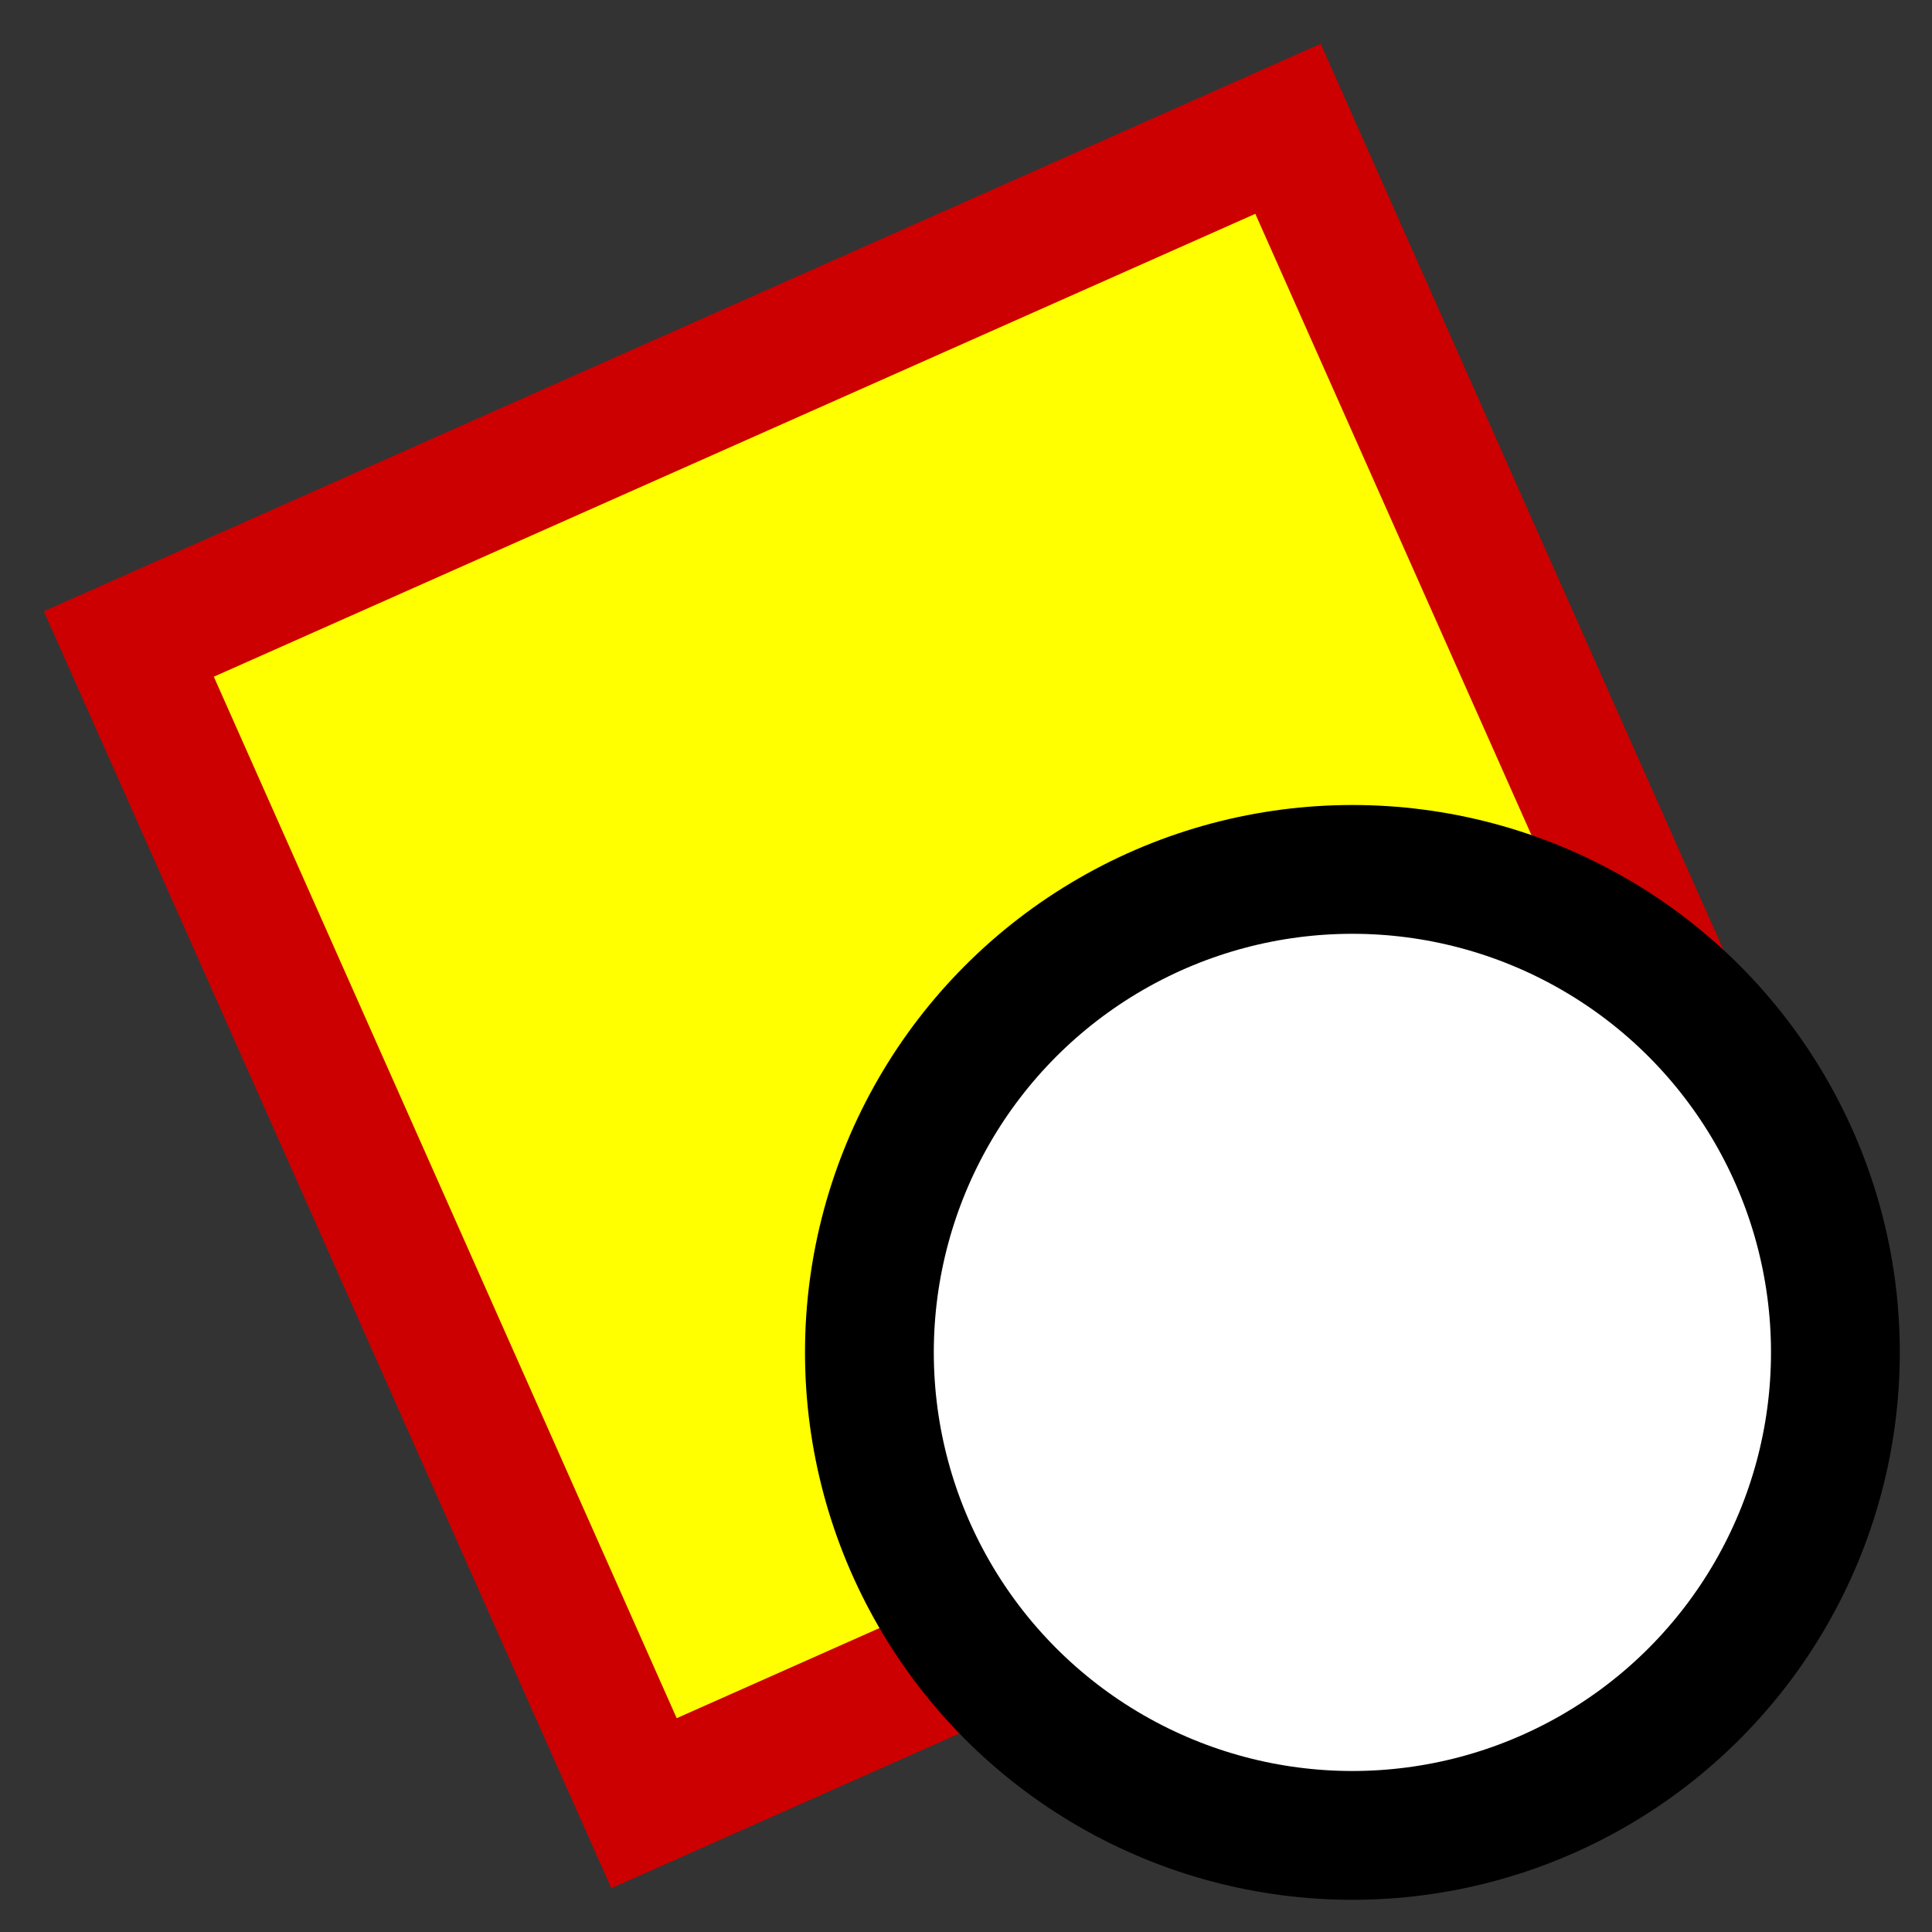 <svg version="1.1" xmlns="http://www.w3.org/2000/svg" viewBox="0 0 15 15">
<rect x="0" y="0" width="15" height="15" fill="#333333" stroke="none"/>
<path d="M1,5L10,1L14,10L5,14Z" stroke="#C00" fill="#FF0"/>
<circle cx="10.5" cy="10.5" r="3.75" stroke="#000" fill="#FFF"/>
</svg>
